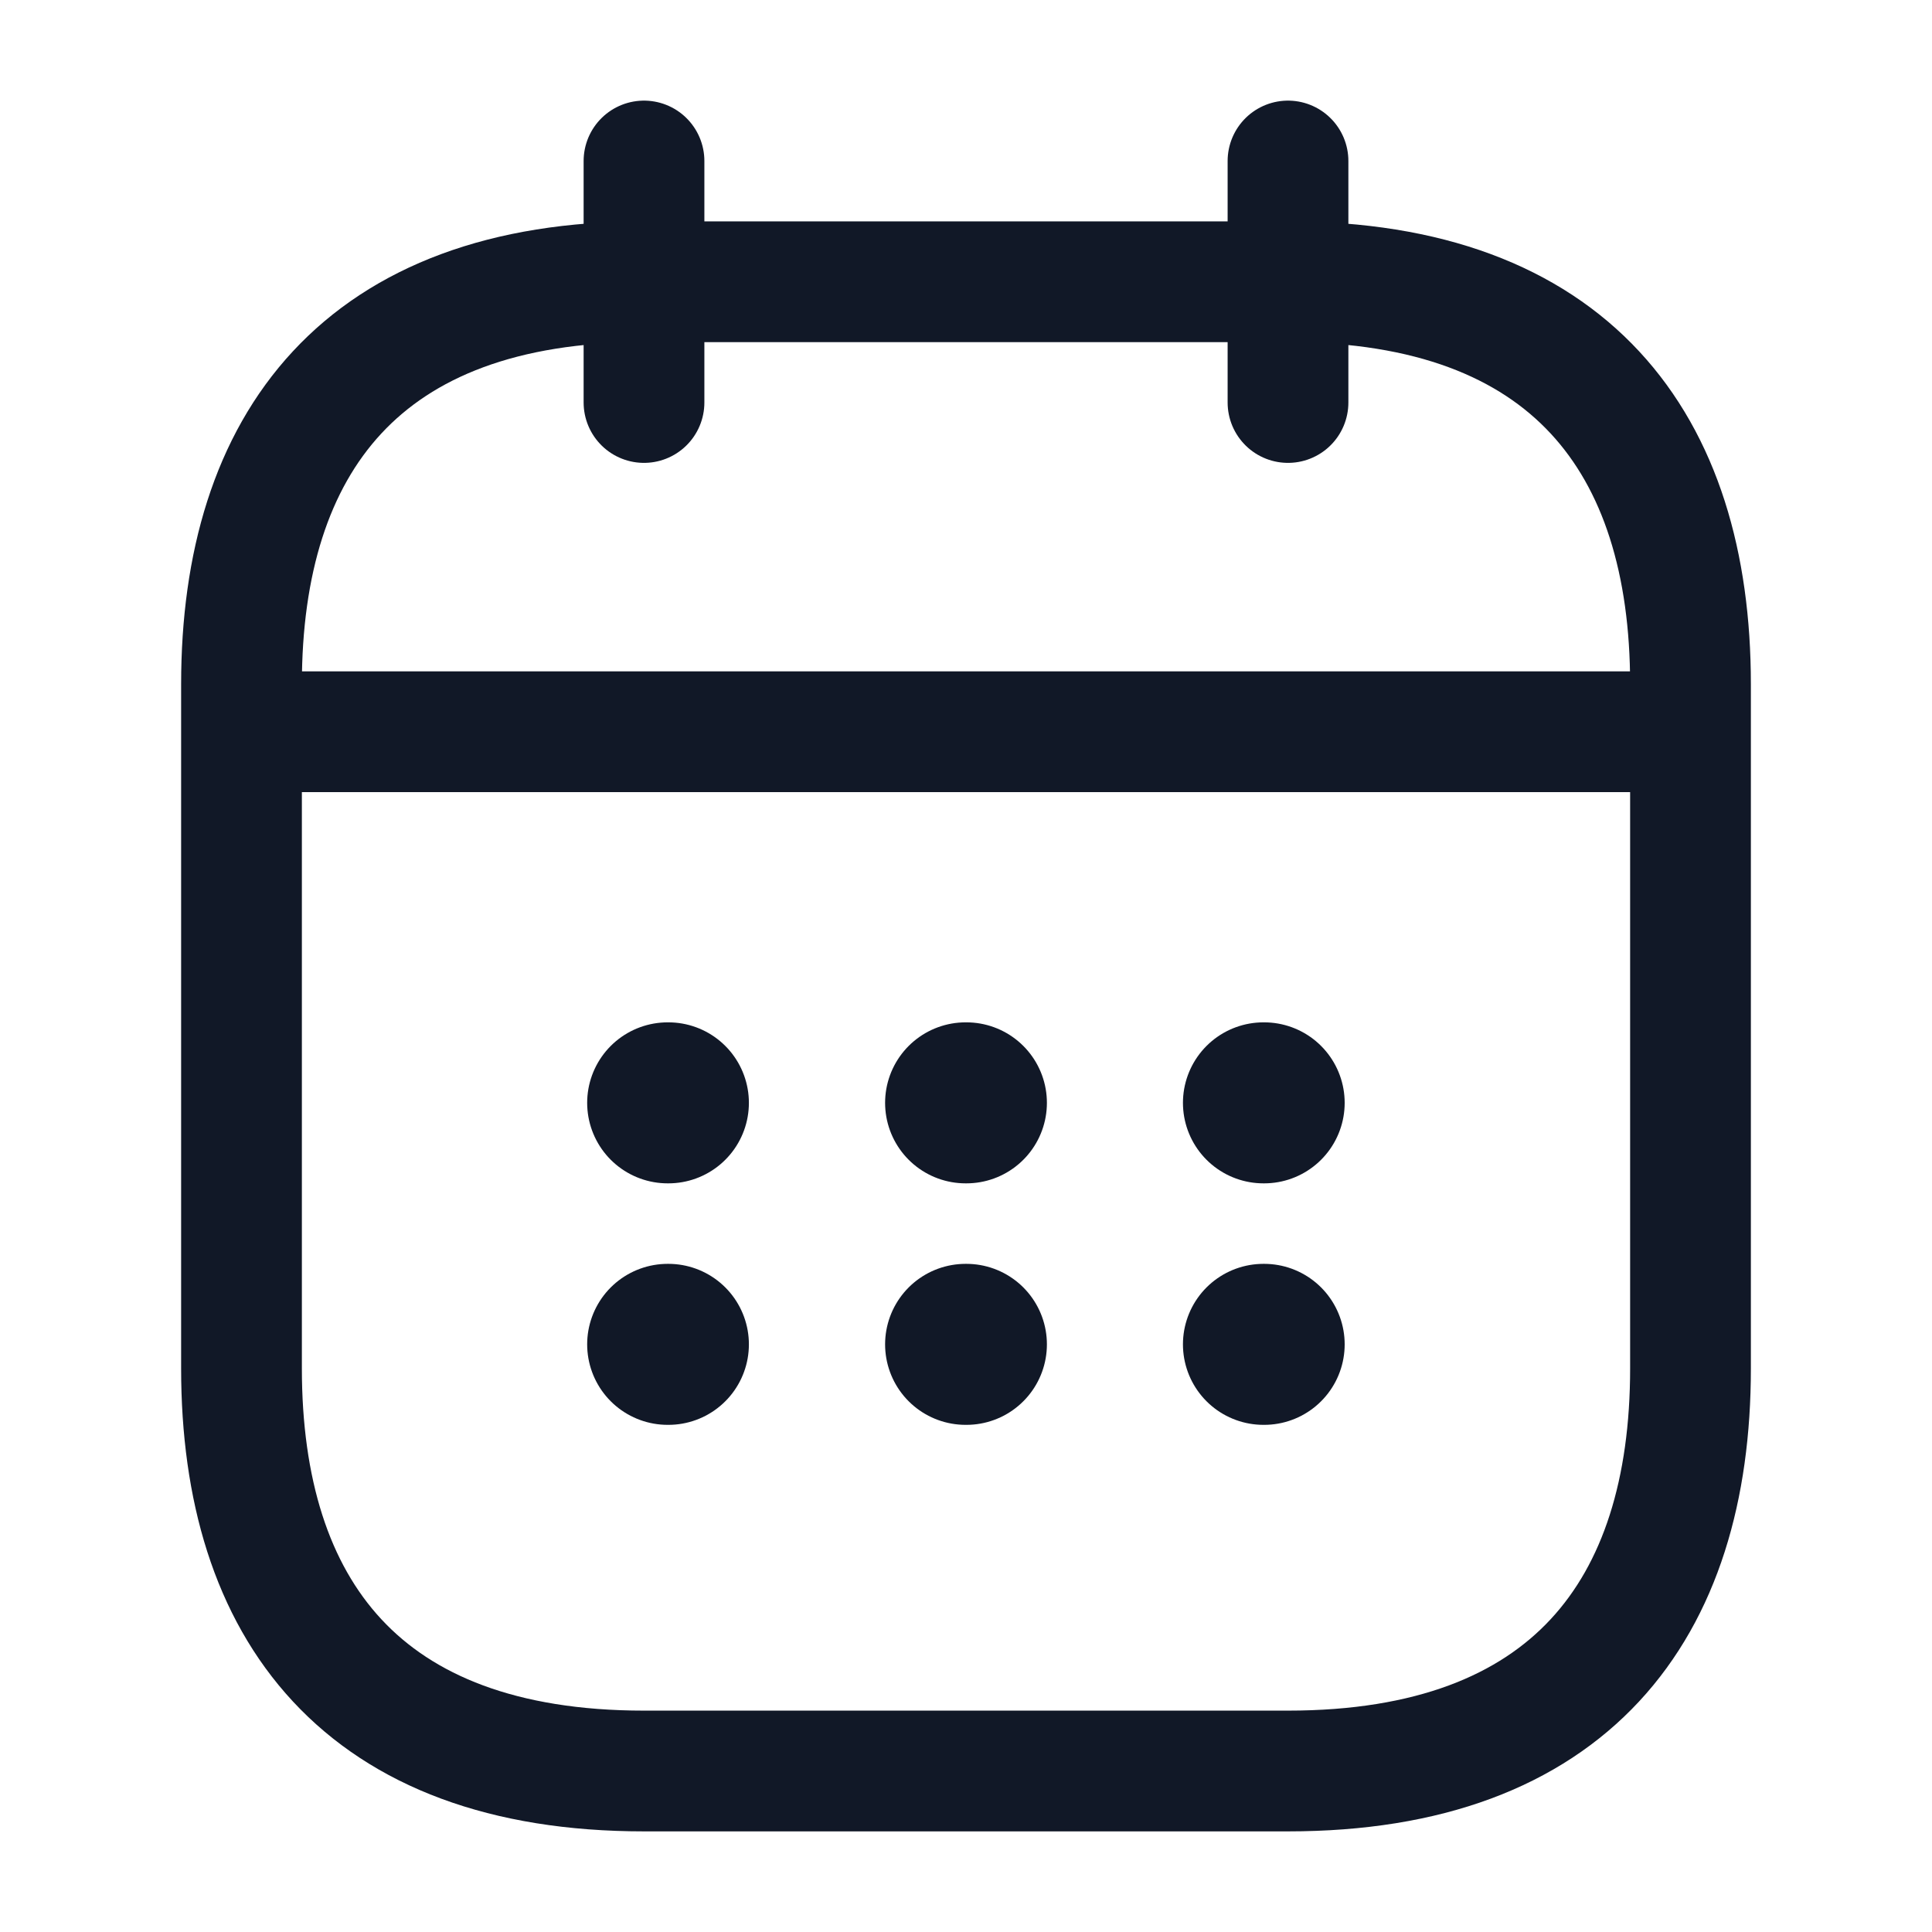 <svg xmlns="http://www.w3.org/2000/svg" width="24" height="24" fill="none" viewBox="0 0 24 24"><path stroke="#111827" stroke-linecap="round" stroke-linejoin="round" stroke-miterlimit="10" stroke-width="1.5" d="M8 2V5"/><path stroke="#111827" stroke-linecap="round" stroke-linejoin="round" stroke-miterlimit="10" stroke-width="1.5" d="M16 2V5"/><path stroke="#111827" stroke-linecap="round" stroke-linejoin="round" stroke-miterlimit="10" stroke-width="1.5" d="M3.5 9.09H20.5"/><path stroke="#111827" stroke-linecap="round" stroke-linejoin="round" stroke-miterlimit="10" stroke-width="1.5" d="M21 8.5V17C21 20 19.5 22 16 22H8C4.5 22 3 20 3 17V8.5C3 5.5 4.5 3.5 8 3.5H16C19.5 3.5 21 5.5 21 8.5Z"/><path stroke="#111827" stroke-linecap="round" stroke-linejoin="round" stroke-width="2" d="M15.695 13.7H15.704"/><path stroke="#111827" stroke-linecap="round" stroke-linejoin="round" stroke-width="2" d="M15.695 16.7H15.704"/><path stroke="#111827" stroke-linecap="round" stroke-linejoin="round" stroke-width="2" d="M11.995 13.7H12.005"/><path stroke="#111827" stroke-linecap="round" stroke-linejoin="round" stroke-width="2" d="M11.995 16.7H12.005"/><path stroke="#111827" stroke-linecap="round" stroke-linejoin="round" stroke-width="2" d="M8.294 13.7H8.303"/><path stroke="#111827" stroke-linecap="round" stroke-linejoin="round" stroke-width="2" d="M8.294 16.7H8.303"/></svg>